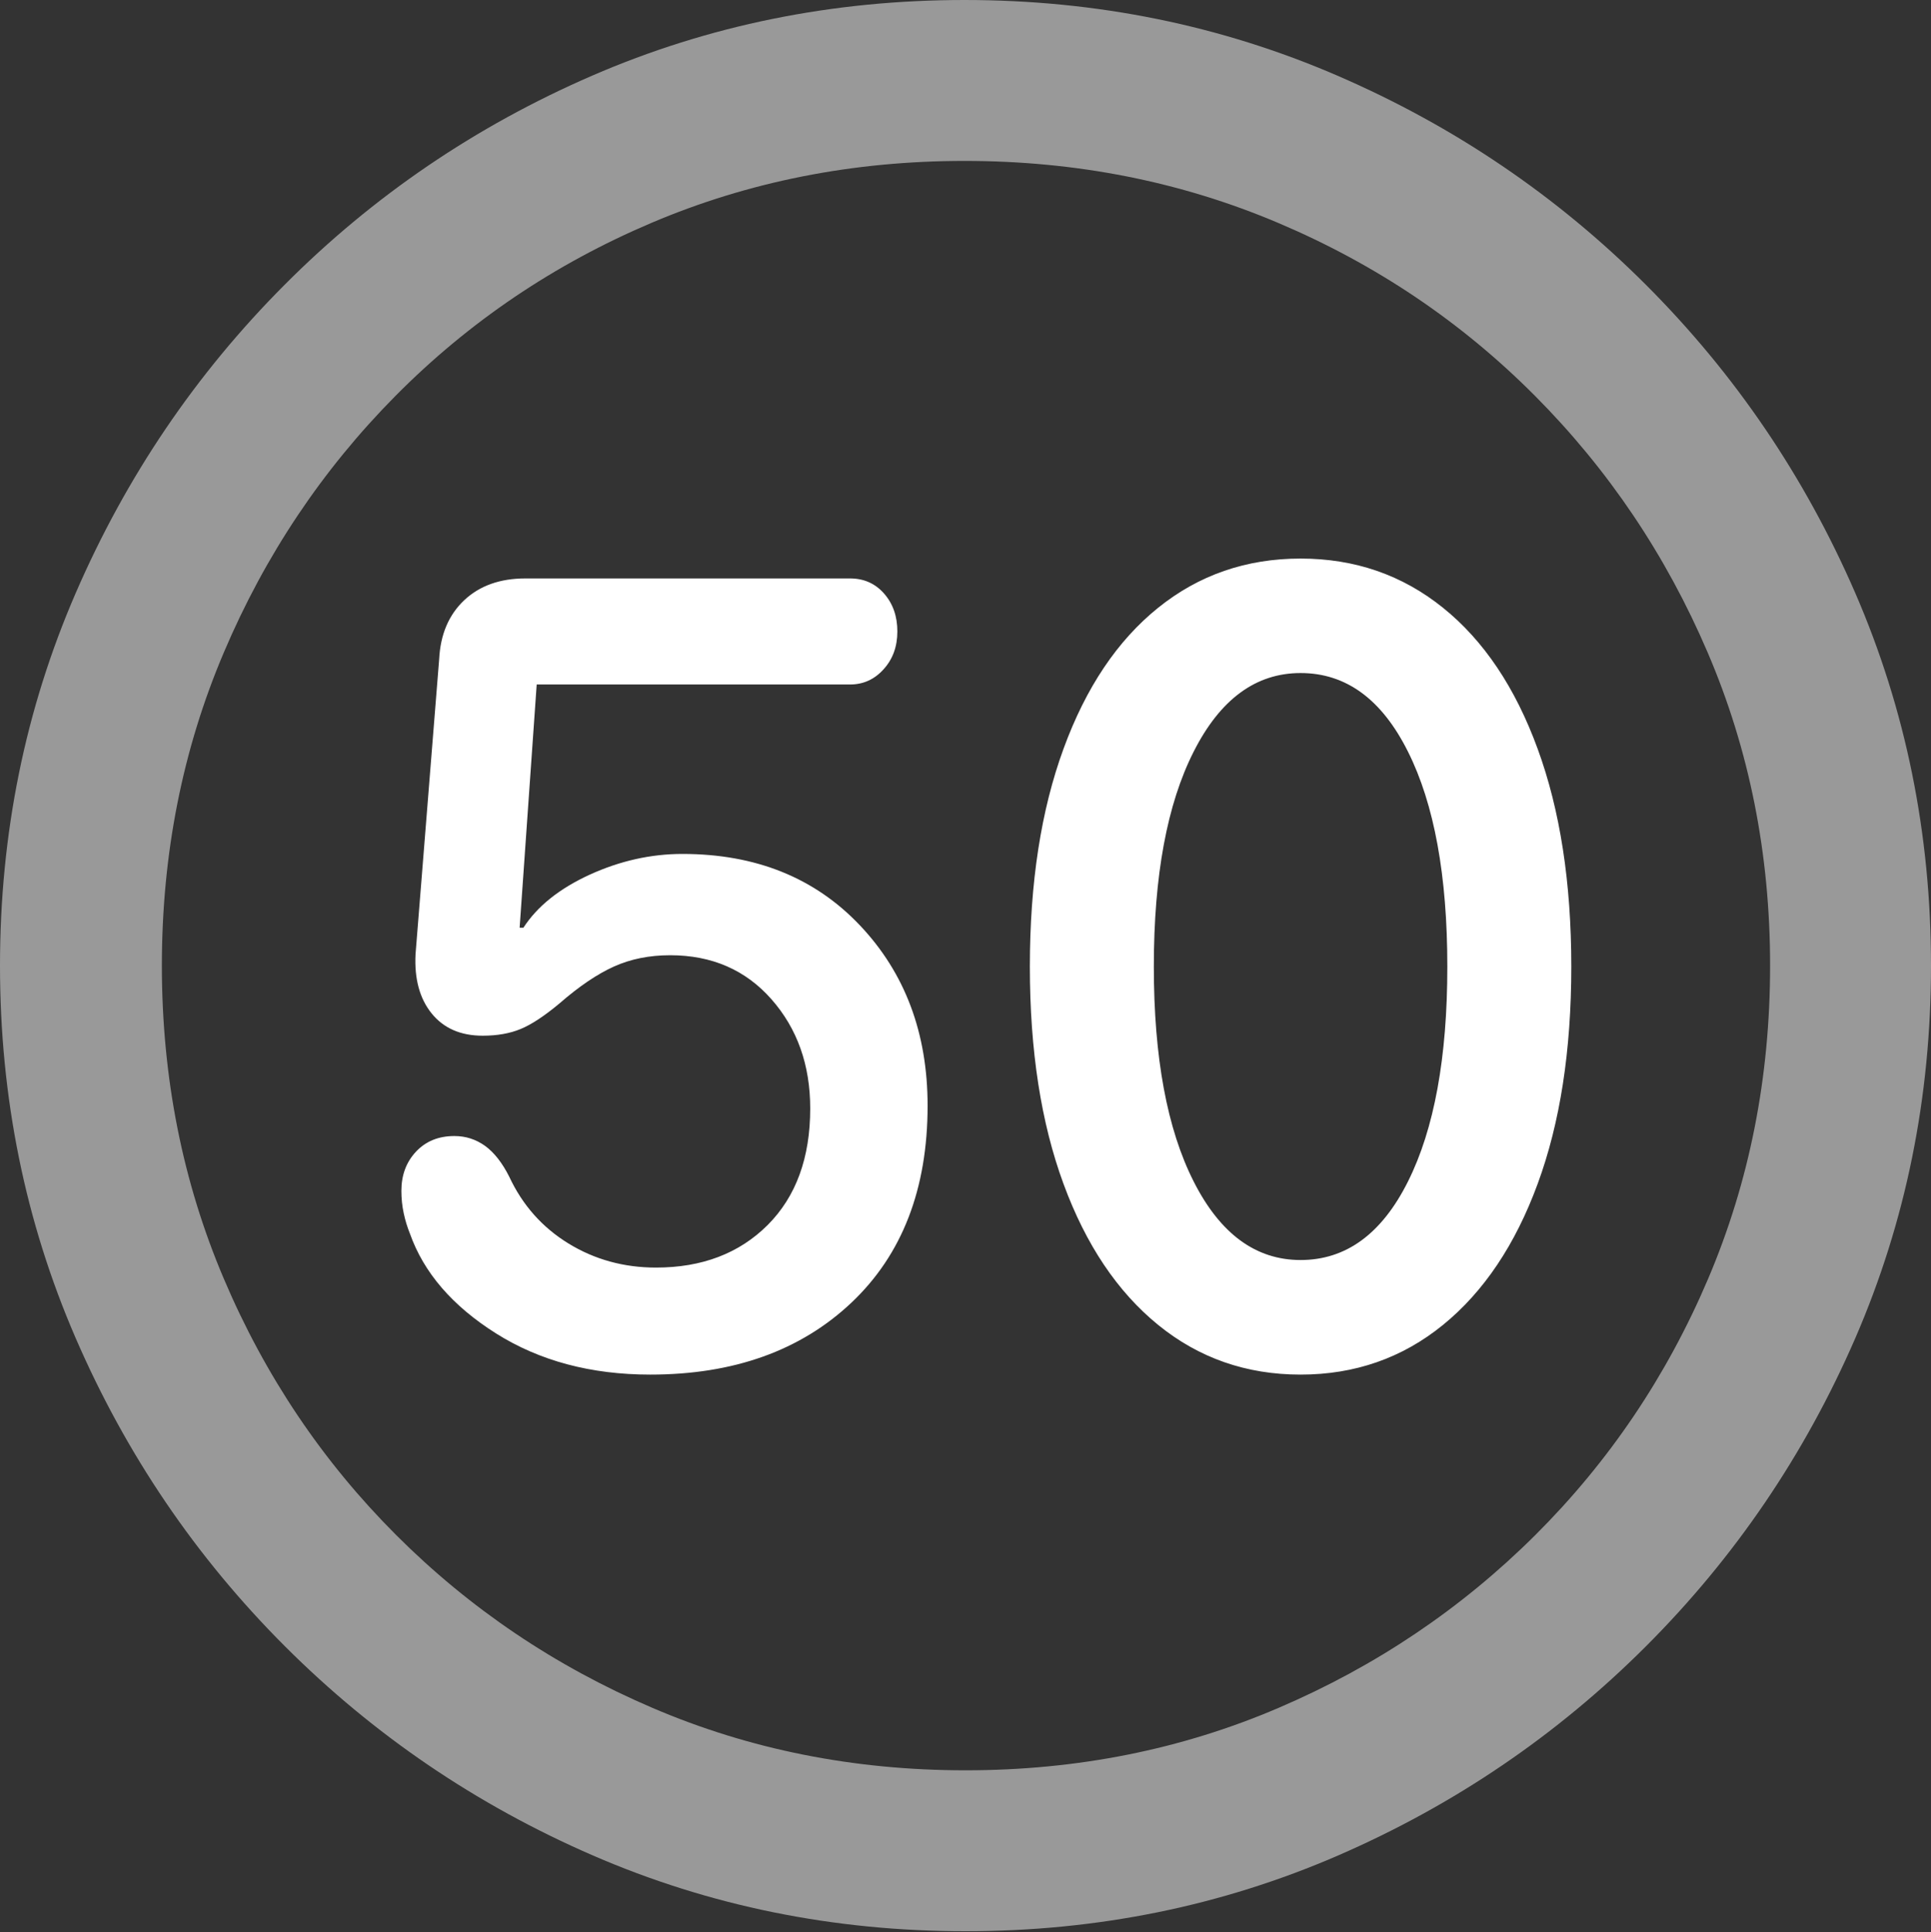 <?xml version="1.0" encoding="UTF-8"?>
<!--Generator: Apple Native CoreSVG 175.5-->
<!DOCTYPE svg
PUBLIC "-//W3C//DTD SVG 1.1//EN"
       "http://www.w3.org/Graphics/SVG/1.1/DTD/svg11.dtd">
<svg version="1.1" xmlns="http://www.w3.org/2000/svg" xmlns:xlink="http://www.w3.org/1999/xlink" width="19.922" height="19.932">
 <rect width="100%" height="100%" fill="#333333" stroke="none"/>
 <g>
  <rect height="19.932" opacity="0" width="19.922" x="0" y="0"/>
  <path d="M9.961 19.922Q12.002 19.922 13.804 19.141Q15.605 18.359 16.982 16.982Q18.359 15.605 19.141 13.804Q19.922 12.002 19.922 9.961Q19.922 7.92 19.141 6.118Q18.359 4.316 16.982 2.939Q15.605 1.562 13.799 0.781Q11.992 0 9.951 0Q7.91 0 6.108 0.781Q4.307 1.562 2.935 2.939Q1.562 4.316 0.781 6.118Q0 7.92 0 9.961Q0 12.002 0.781 13.804Q1.562 15.605 2.939 16.982Q4.316 18.359 6.118 19.141Q7.92 19.922 9.961 19.922ZM9.961 18.262Q8.232 18.262 6.729 17.617Q5.225 16.973 4.087 15.835Q2.949 14.697 2.31 13.193Q1.67 11.69 1.67 9.961Q1.67 8.232 2.31 6.729Q2.949 5.225 4.082 4.082Q5.215 2.939 6.719 2.3Q8.223 1.66 9.951 1.66Q11.68 1.66 13.188 2.3Q14.697 2.939 15.835 4.082Q16.973 5.225 17.617 6.729Q18.262 8.232 18.262 9.961Q18.262 11.69 17.622 13.193Q16.982 14.697 15.84 15.835Q14.697 16.973 13.193 17.617Q11.69 18.262 9.961 18.262Z" fill="rgba(255,255,255,0.5)"/>
  <path d="M6.709 14.18Q7.998 14.18 8.784 13.438Q9.57 12.695 9.57 11.406Q9.57 10.283 8.872 9.546Q8.174 8.809 7.041 8.809Q6.553 8.809 6.084 9.023Q5.615 9.238 5.4 9.57L5.361 9.57L5.537 7.061L8.77 7.061Q8.975 7.061 9.116 6.904Q9.258 6.748 9.258 6.514Q9.258 6.279 9.121 6.123Q8.984 5.967 8.77 5.967L5.42 5.967Q5.029 5.967 4.79 6.191Q4.551 6.416 4.531 6.797L4.287 9.844Q4.268 10.225 4.453 10.454Q4.639 10.684 4.98 10.684Q5.205 10.684 5.371 10.615Q5.537 10.547 5.771 10.352Q6.074 10.088 6.333 9.971Q6.592 9.854 6.914 9.854Q7.559 9.854 7.959 10.308Q8.359 10.762 8.359 11.435Q8.359 12.197 7.92 12.637Q7.48 13.076 6.768 13.076Q6.27 13.076 5.864 12.827Q5.459 12.578 5.254 12.139Q5.146 11.924 5.005 11.821Q4.863 11.719 4.688 11.719Q4.443 11.719 4.292 11.88Q4.141 12.041 4.141 12.285Q4.141 12.402 4.165 12.515Q4.189 12.627 4.229 12.725Q4.443 13.33 5.117 13.755Q5.791 14.18 6.709 14.18ZM13.418 14.18Q14.258 14.18 14.888 13.667Q15.518 13.154 15.864 12.212Q16.211 11.27 16.211 9.971Q16.211 8.672 15.864 7.725Q15.518 6.777 14.888 6.27Q14.258 5.762 13.418 5.762Q12.578 5.762 11.948 6.27Q11.318 6.777 10.972 7.725Q10.625 8.672 10.625 9.971Q10.625 11.27 10.972 12.212Q11.318 13.154 11.948 13.667Q12.578 14.18 13.418 14.18ZM13.418 12.998Q12.725 12.998 12.315 12.188Q11.904 11.377 11.904 9.971Q11.904 8.564 12.315 7.754Q12.725 6.943 13.418 6.943Q14.121 6.943 14.526 7.754Q14.932 8.564 14.932 9.971Q14.932 11.377 14.526 12.188Q14.121 12.998 13.418 12.998Z" fill="#ffffff"/>
 </g>
</svg>
